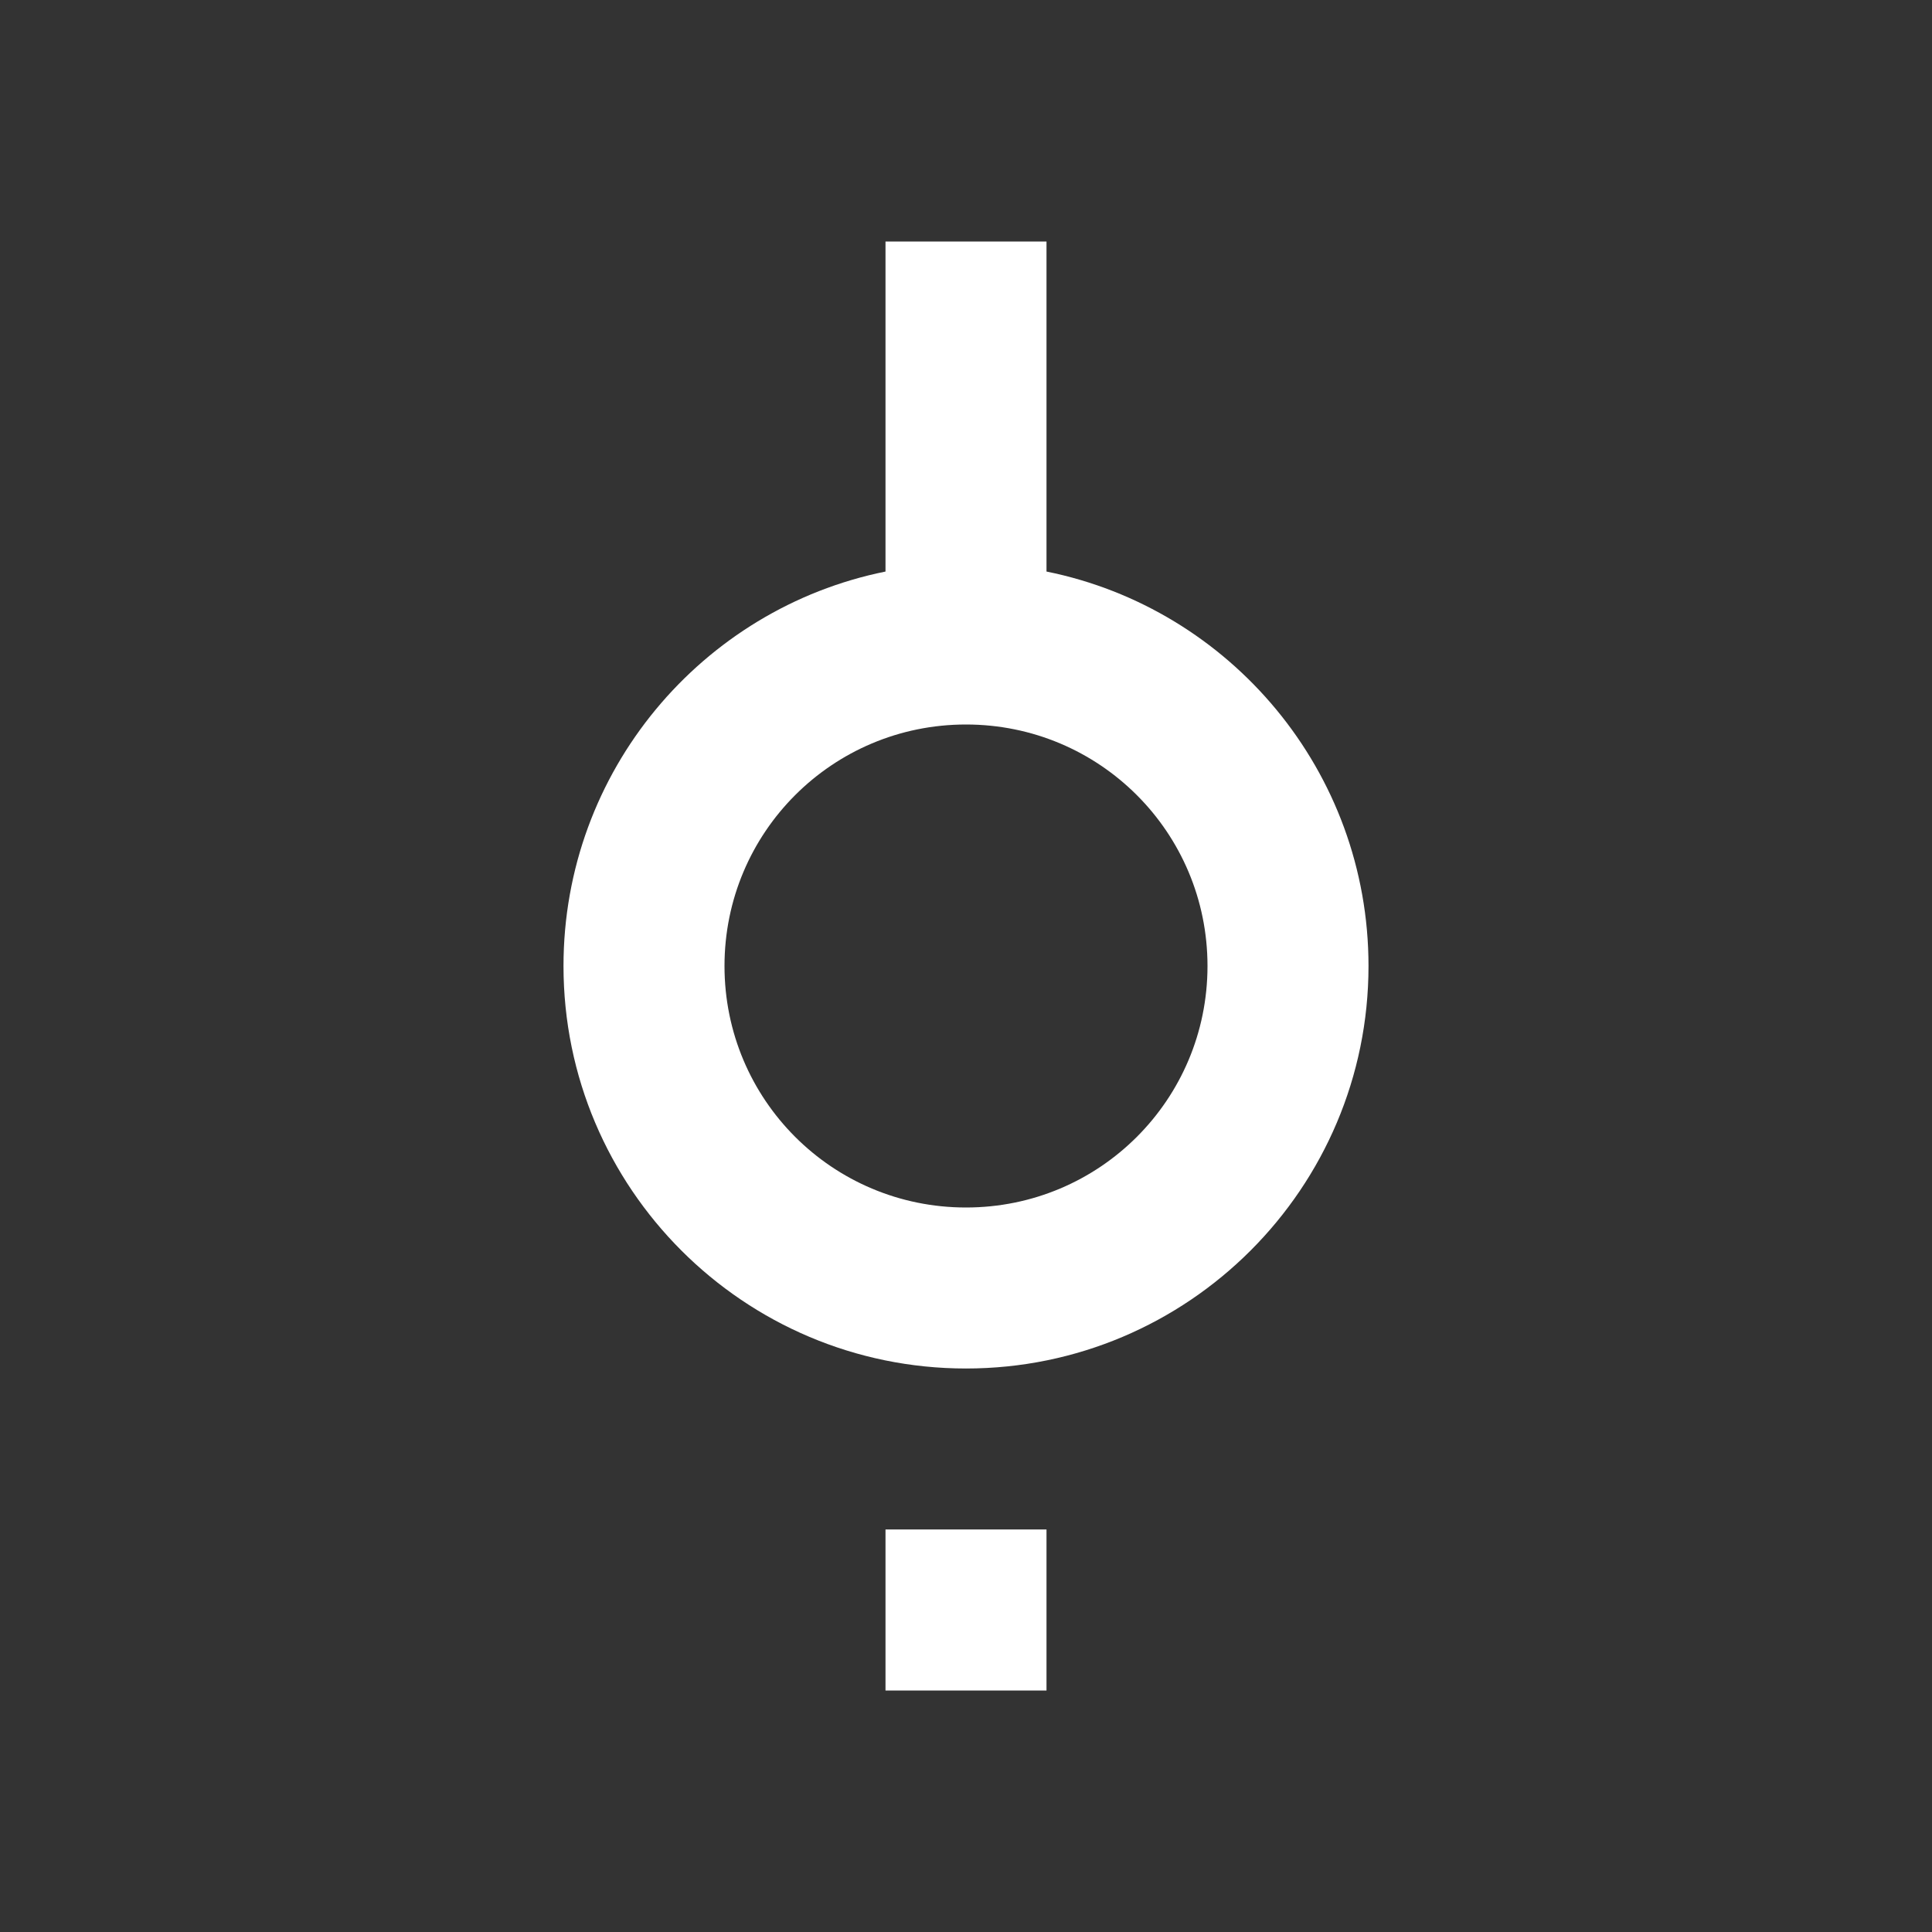 <?xml version="1.0" encoding="UTF-8"?><!DOCTYPE svg PUBLIC "-//W3C//DTD SVG 1.1//EN" "http://www.w3.org/Graphics/SVG/1.1/DTD/svg11.dtd"><svg xmlns="http://www.w3.org/2000/svg" xmlns:xlink="http://www.w3.org/1999/xlink" version="1.1" width="512" height="512" viewBox="0 0 512 512"><rect x="0" y="0" width="512" height="512" fill="#333333" stroke="none"/>    <path fill="#ffffff" transform="scale(1, -1) translate(0, -448)" glyph-name="source-commit-next-local" unicode="&#xF71B;" horiz-adv-x="512" d=" M362.667 192C362.667 133.12 314.88 85.333 256 85.333S149.333 133.12 149.333 192C149.333 243.627 186.027 286.72 234.667 296.533V384H277.333V296.533C325.973 286.72 362.667 243.627 362.667 192M256 256C220.587 256 192 227.413 192 192S220.587 128 256 128S320 156.587 320 192S291.413 256 256 256M234.667 0V42.667H277.333V0H234.667z" /></svg>
